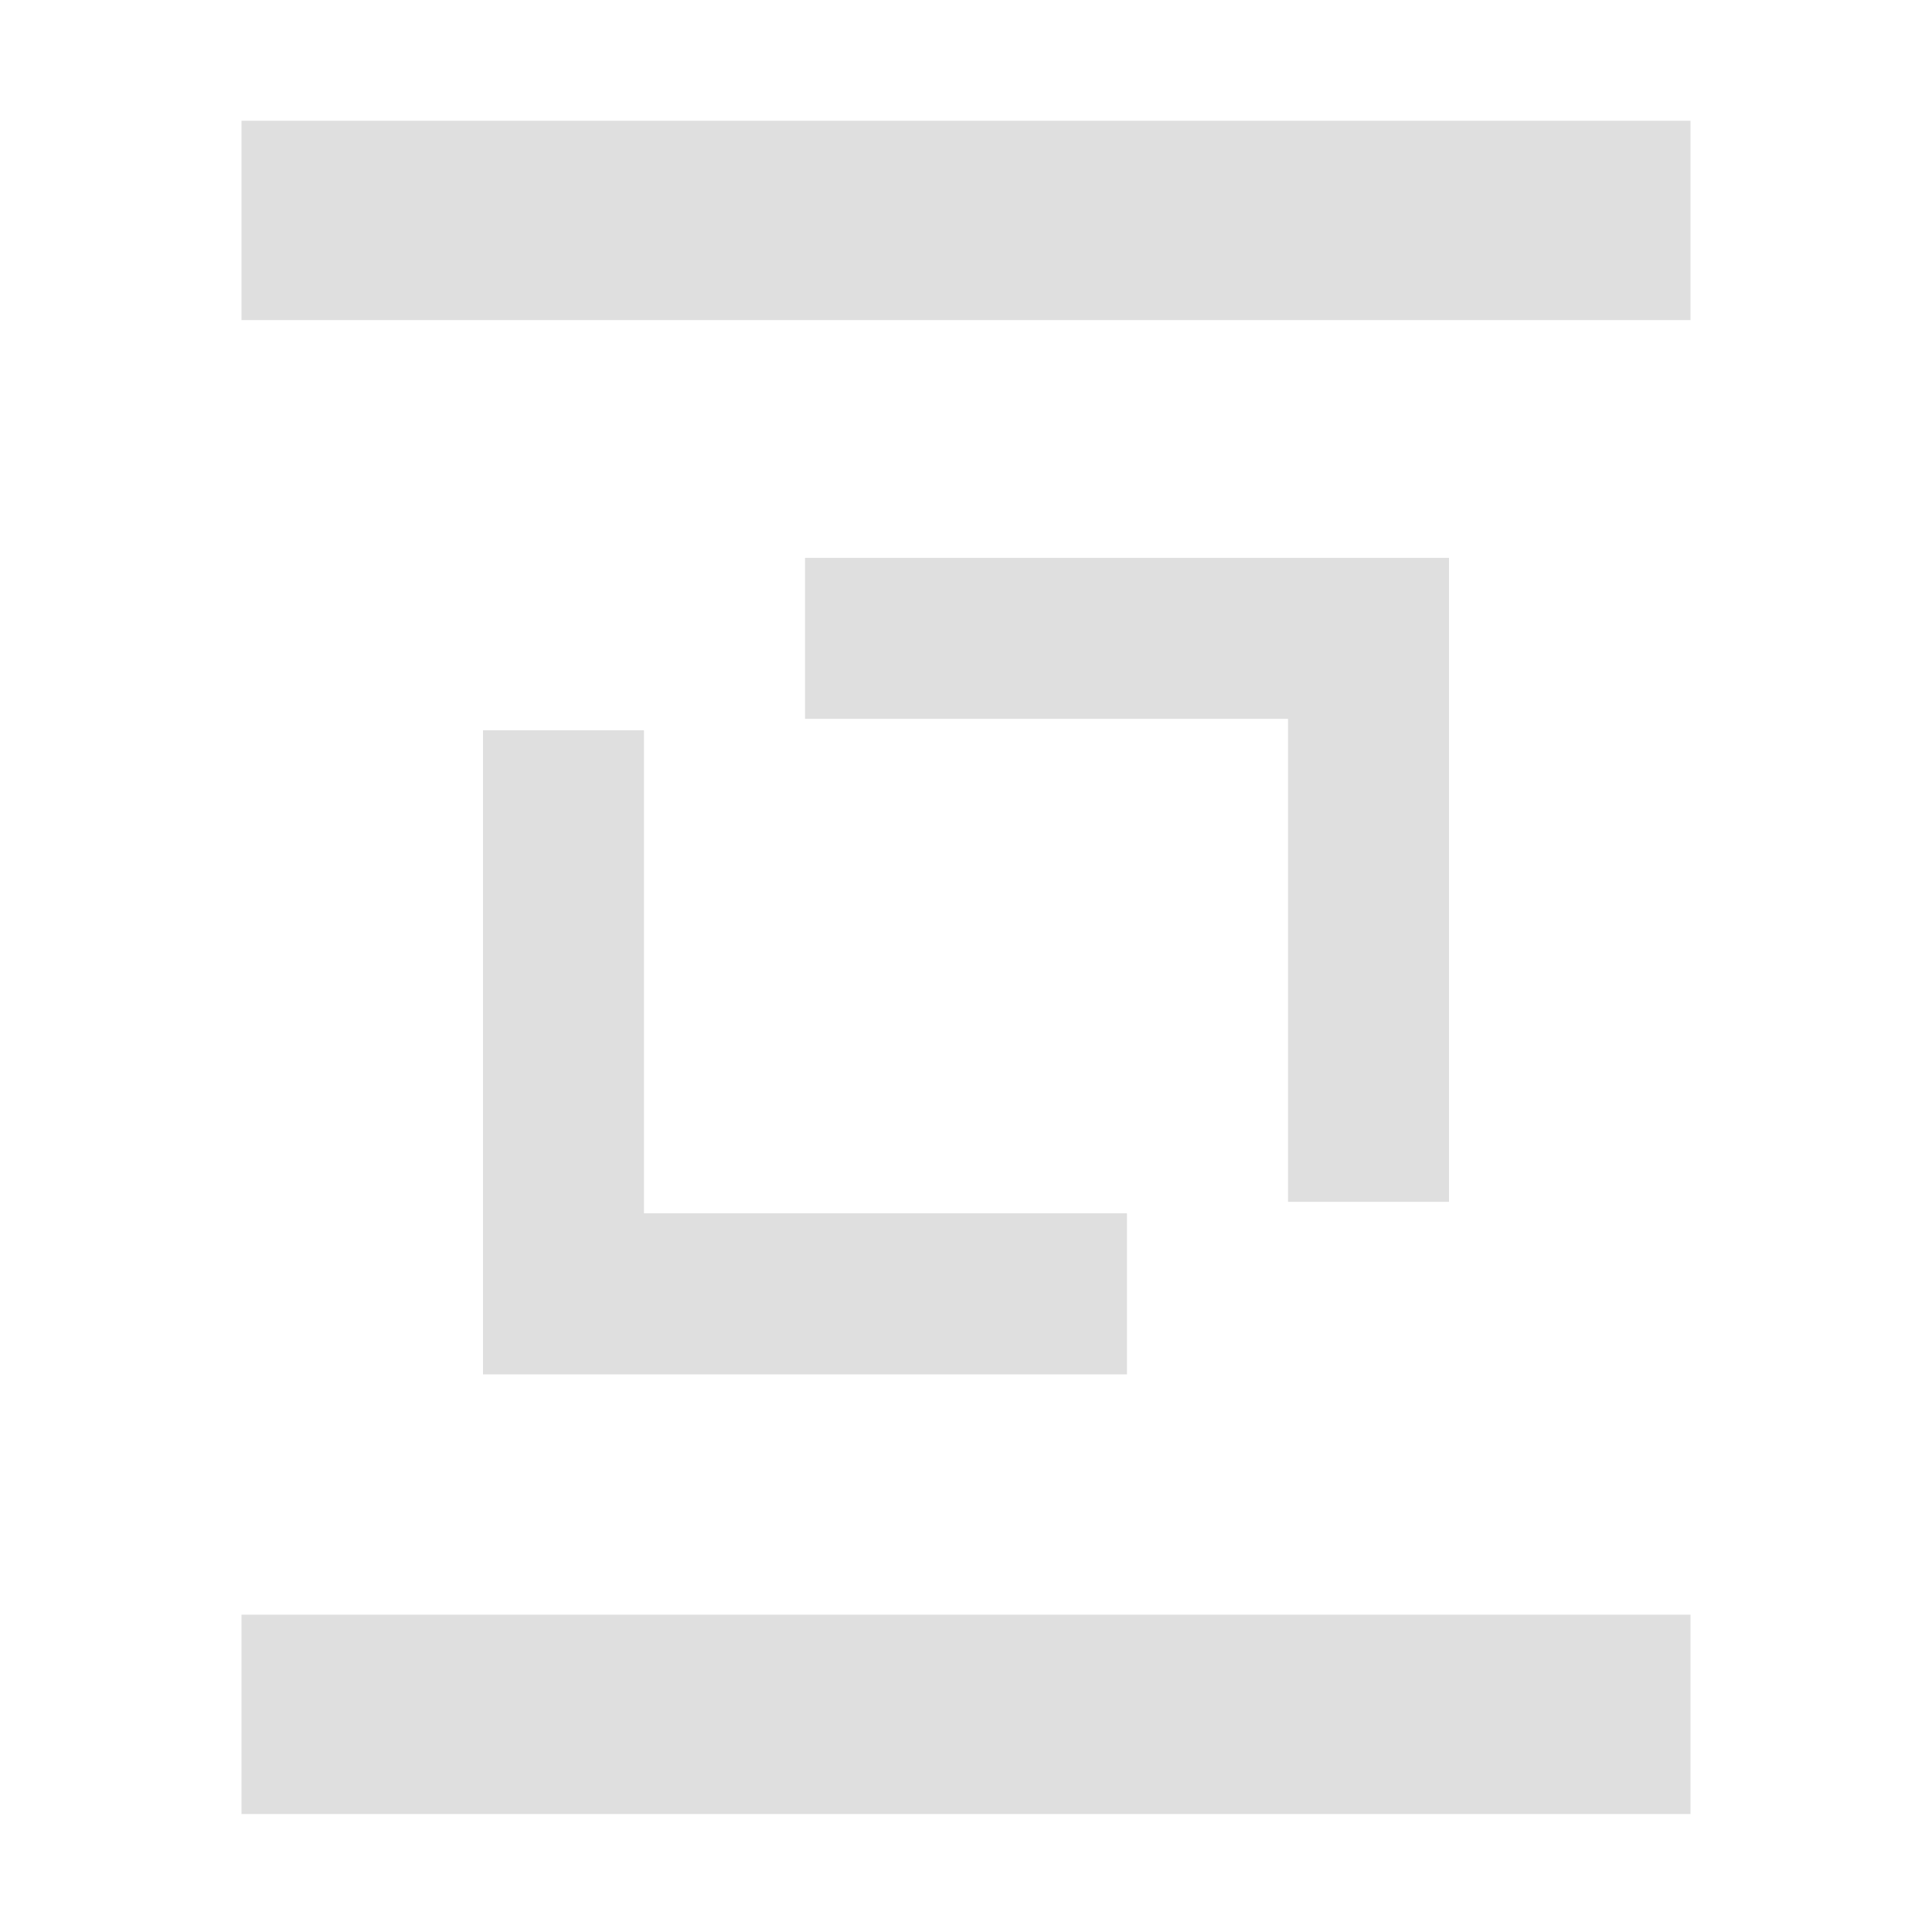 <?xml version="1.0" encoding="UTF-8" standalone="no"?>
<svg
   xmlns:dc="http://purl.org/dc/elements/1.1/"
   xmlns:cc="http://creativecommons.org/ns#"
   xmlns:rdf="http://www.w3.org/1999/02/22-rdf-syntax-ns#"
   xmlns:svg="http://www.w3.org/2000/svg"
   xmlns="http://www.w3.org/2000/svg"
   xmlns:sodipodi="http://sodipodi.sourceforge.net/DTD/sodipodi-0.dtd"
   xmlns:inkscape="http://www.inkscape.org/namespaces/inkscape"
   version="1"
   viewBox="0 0 16 16"
   enable-background="new 0 0 48 48"
   id="svg12"
   sodipodi:docname="stabilizer.svg"
   inkscape:version="0.92.4 (5da689c313, 2019-01-14)"
   width="16"
   height="16">
  <defs
     id="defs16">
    <inkscape:perspective
       sodipodi:type="inkscape:persp3d"
       inkscape:vp_x="2.1085087 : -0.01579032 : 1"
       inkscape:vp_y="-9.1717358 : 40.677048 : 0"
       inkscape:vp_z="2.439686 : 0.66241427 : 1"
       inkscape:persp3d-origin="2.3474712 : -0.0021044275 : 1"
       id="perspective4515" />
  </defs>
  <sodipodi:namedview
     pagecolor="#ffffff"
     bordercolor="#666666"
     borderopacity="1"
     objecttolerance="10"
     gridtolerance="10"
     guidetolerance="10"
     inkscape:pageopacity="0"
     inkscape:pageshadow="2"
     inkscape:window-width="1877"
     inkscape:window-height="904"
     id="namedview14"
     showgrid="true"
     inkscape:zoom="32.300638"
     inkscape:cx="0.82414521"
     inkscape:cy="7.5401166"
     inkscape:window-x="24"
     inkscape:window-y="41"
     inkscape:window-maximized="0"
     inkscape:current-layer="svg12">
    <inkscape:grid
       type="xygrid"
       id="grid4510" />
  </sodipodi:namedview>
  <rect
     style="opacity:1;fill:#dfdfdf;fill-opacity:1;stroke:none;stroke-width:1.373;stroke-linecap:square;stroke-linejoin:miter;stroke-miterlimit:4;stroke-dasharray:none;stroke-opacity:1"
     id="rect823-3"
     width="12"
     height="1.651"
     x="2"
     y="1" />
  <path
     inkscape:connector-curvature="0"
     id="path817-6"
     d="m 6.667,4.62 v 1.333 h 4 v 4 h 1.333 V 4.62 Z"
     style="opacity:1;fill:#dfdfdf;fill-opacity:1;stroke:none;stroke-width:0.159;stroke-miterlimit:4;stroke-dasharray:none;stroke-opacity:1" />
  <path
     style="opacity:1;fill:#dfdfdf;fill-opacity:1;stroke:none;stroke-width:0.159;stroke-miterlimit:4;stroke-dasharray:none;stroke-opacity:1"
     d="M 4,6.048 H 5.333 V 10.048 H 9.333 V 11.382 H 4 Z"
     id="path819-7"
     inkscape:connector-curvature="0" />
  <rect
     y="13.372"
     x="2"
     height="1.651"
     width="12"
     id="rect4520"
     style="opacity:1;fill:#dfdfdf;fill-opacity:1;stroke:none;stroke-width:1.373;stroke-linecap:square;stroke-linejoin:miter;stroke-miterlimit:4;stroke-dasharray:none;stroke-opacity:1" />
</svg>
